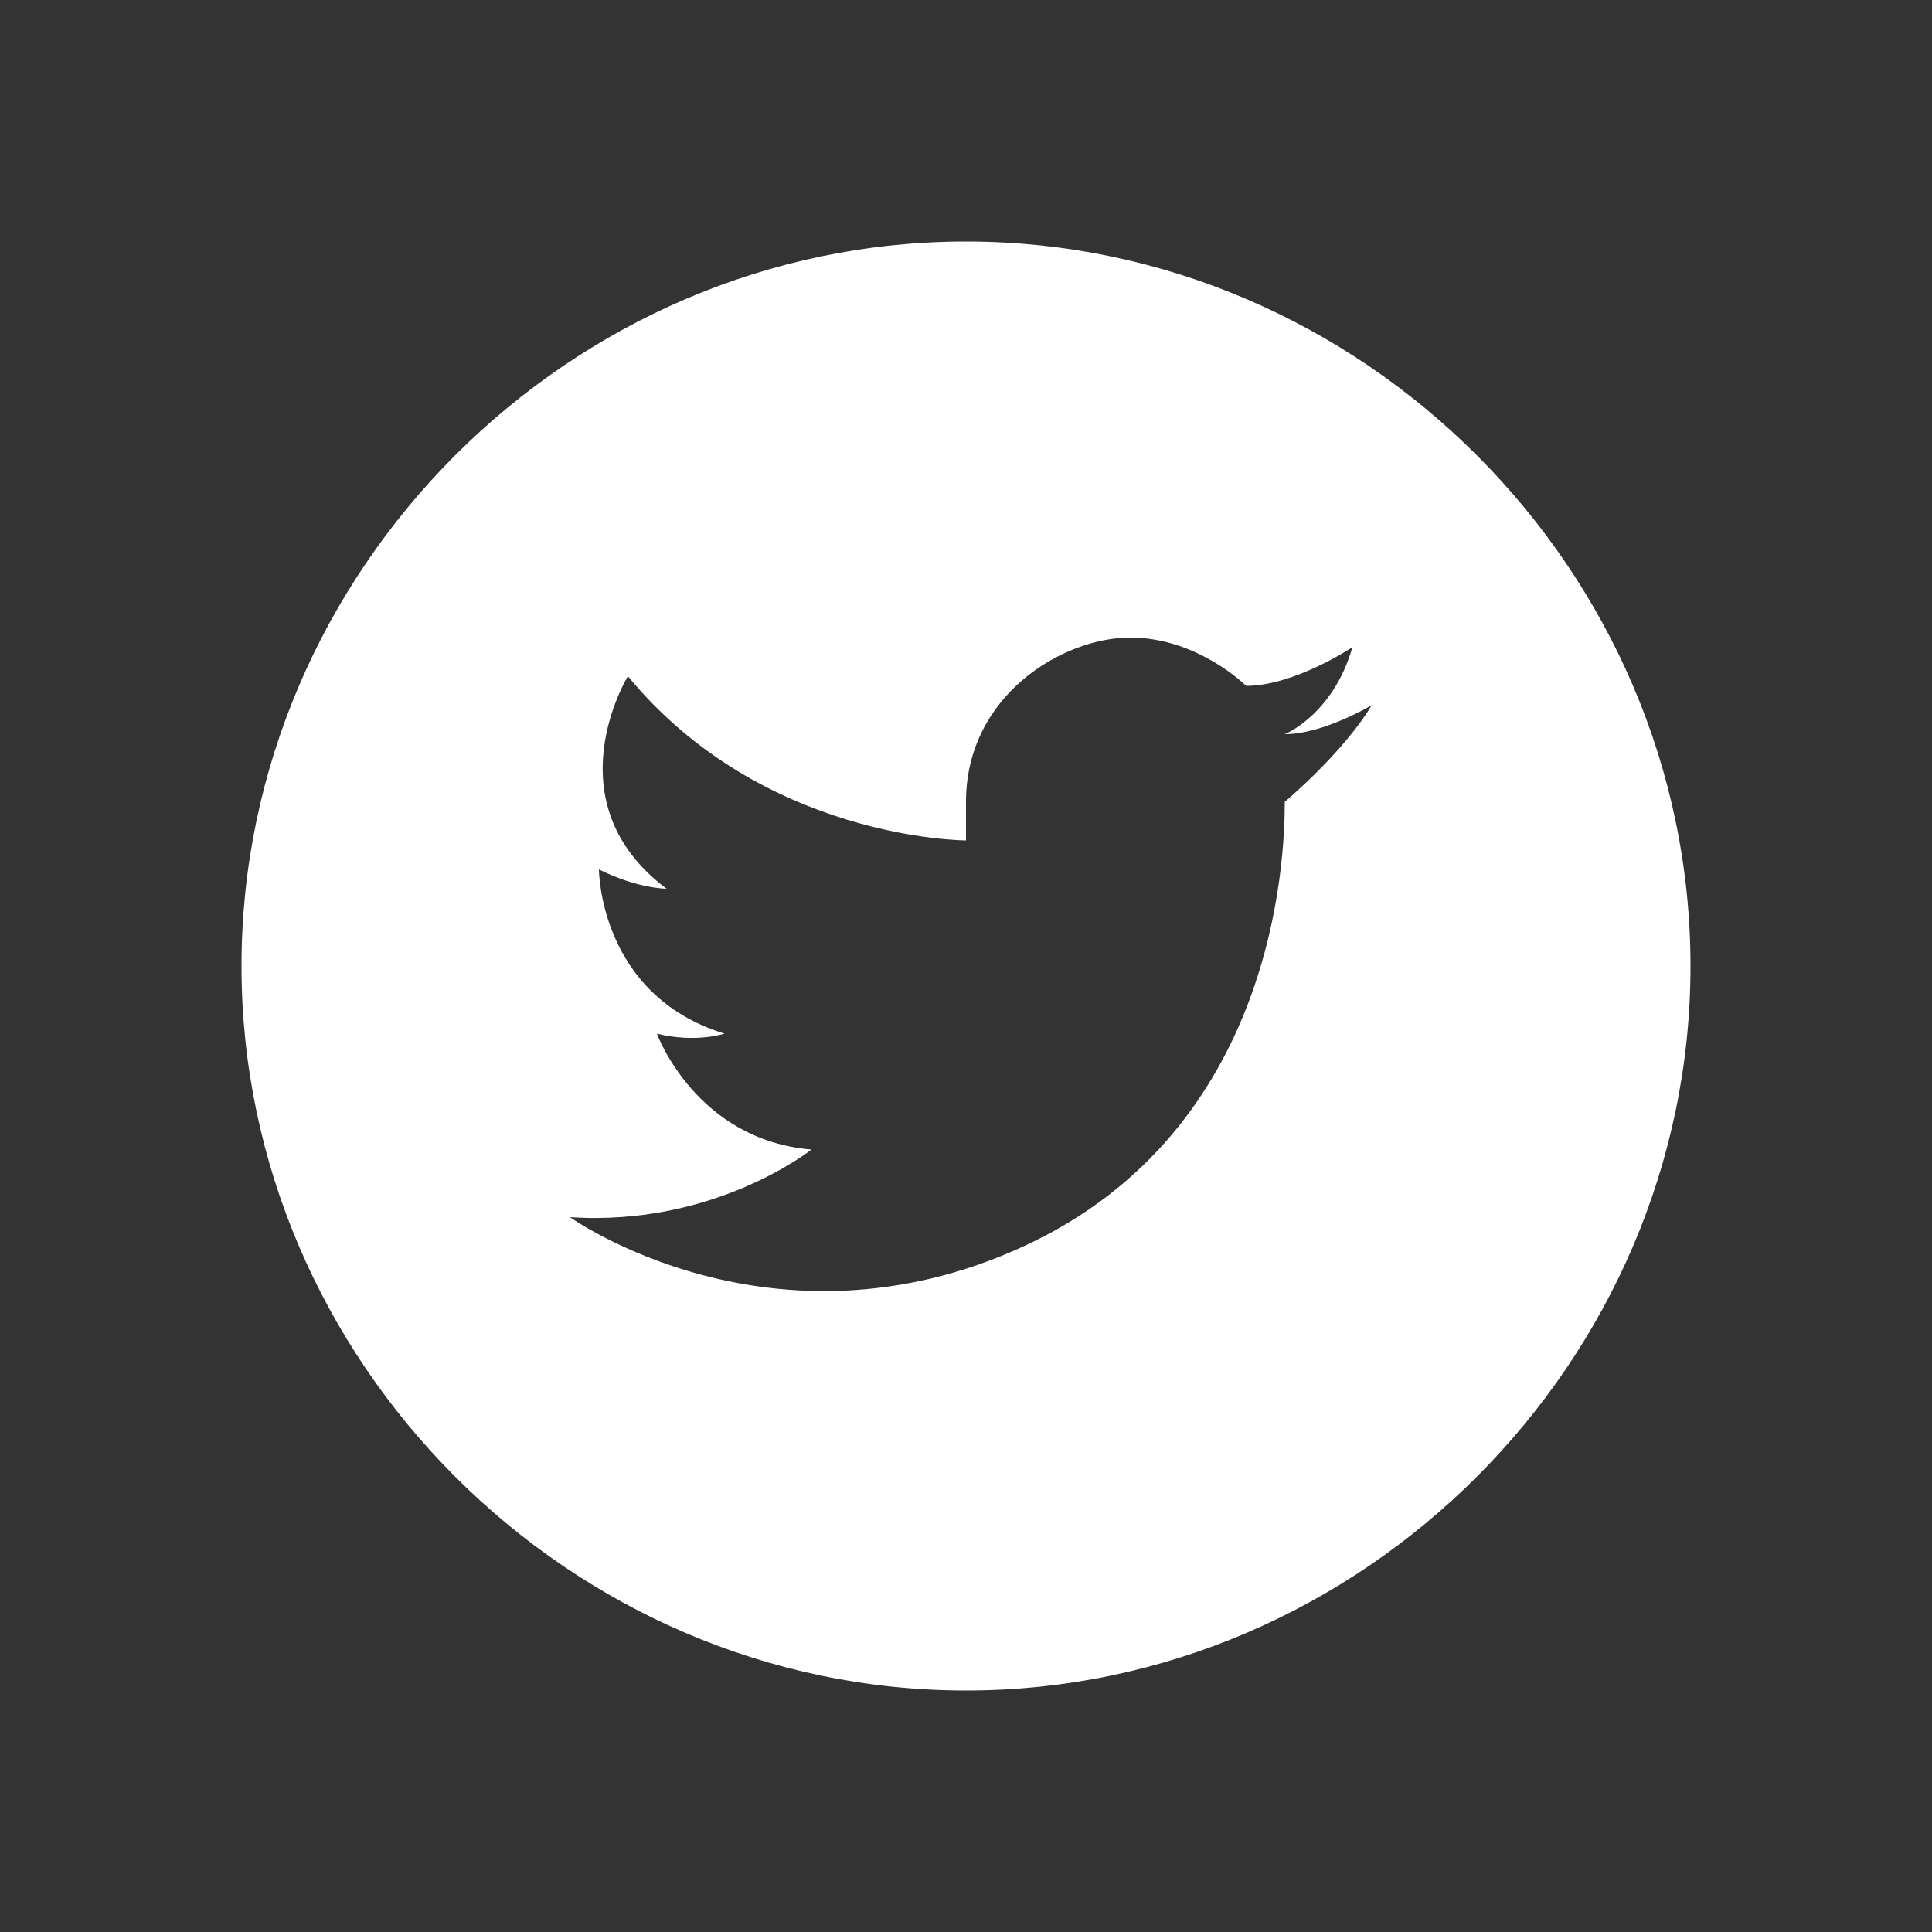 <?xml version="1.0" encoding="utf-8"?>
<!-- Generator: Adobe Illustrator 25.4.1, SVG Export Plug-In . SVG Version: 6.00 Build 0)  -->
<svg version="1.1" id="Camada_1" xmlns="http://www.w3.org/2000/svg" xmlns:xlink="http://www.w3.org/1999/xlink" x="0px" y="0px"
	 viewBox="0 0 20 20" style="enable-background:new 0 0 20 20;" xml:space="preserve">
<rect x="0" y="0" width="20" height="20" fill="#333333" stroke="none"/>
<style type="text/css">
	.st0{fill:#FFFFFF;}
</style>
<path class="st0" d="M10,2.5c-4.1,0-7.5,3.4-7.5,7.5s3.4,7.5,7.5,7.5s7.5-3.4,7.5-7.5S14.1,2.5,10,2.5z M13.3,8.3
	c0,0.6-0.1,3.4-2.7,4.6s-4.7-0.3-4.7-0.3c1.5,0.1,2.5-0.7,2.5-0.7c-1.2-0.1-1.6-1.2-1.6-1.2c0.4,0.1,0.7,0,0.7,0
	C6.2,10.3,6.2,9,6.2,9c0.4,0.2,0.7,0.2,0.7,0.2C5.7,8.3,6.5,7,6.5,7C7.9,8.7,10,8.7,10,8.7c0-0.1,0-0.3,0-0.4c0-1.1,1-1.7,1.7-1.7
	s1.2,0.5,1.2,0.5c0.5,0,1.1-0.4,1.1-0.4c-0.2,0.7-0.7,0.9-0.7,0.9c0.4,0,0.9-0.3,0.9-0.3C13.9,7.8,13.3,8.3,13.3,8.3z"/>
</svg>
